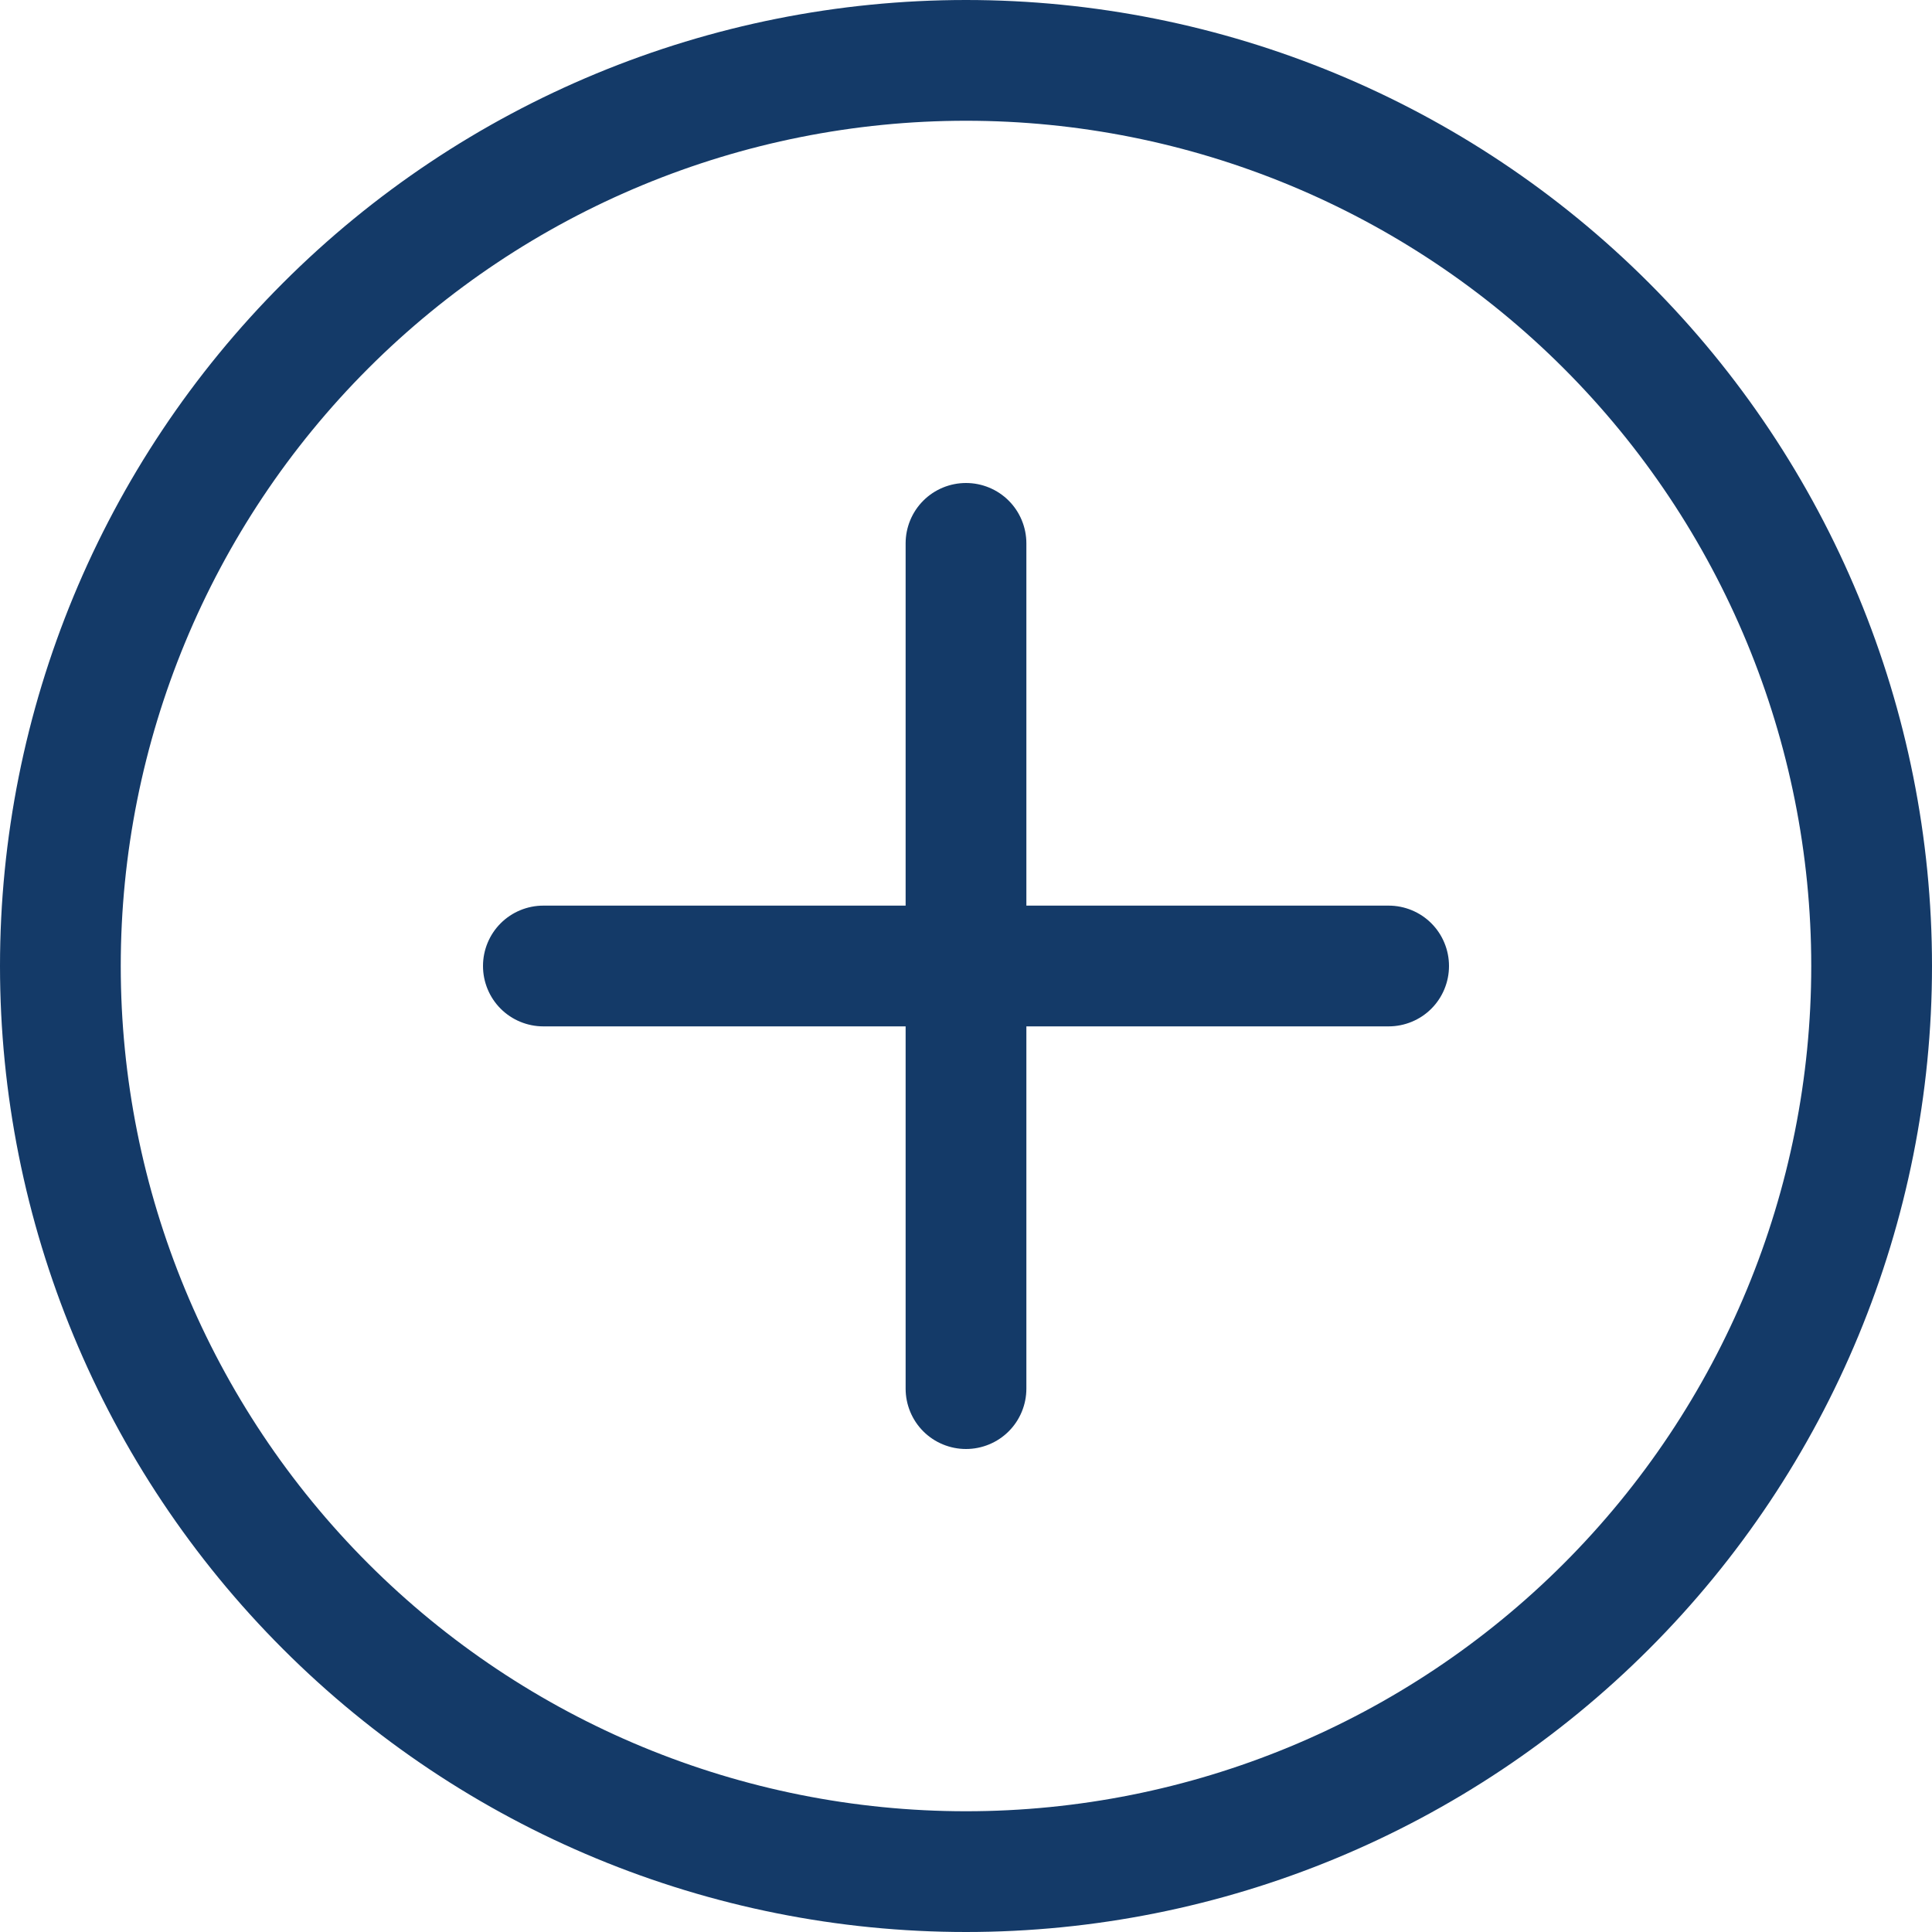 <svg width="28" height="28" viewBox="0 0 28 28" fill="none" xmlns="http://www.w3.org/2000/svg">
<path d="M14 26.25C10.751 26.25 7.635 24.959 5.338 22.662C3.041 20.365 1.75 17.249 1.75 14C1.75 10.751 3.041 7.635 5.338 5.338C7.635 3.041 10.751 1.75 14 1.75C17.249 1.75 20.365 3.041 22.662 5.338C24.959 7.635 26.25 10.751 26.25 14C26.25 17.249 24.959 20.365 22.662 22.662C20.365 24.959 17.249 26.25 14 26.25ZM14 28C17.713 28 21.274 26.525 23.899 23.899C26.525 21.274 28 17.713 28 14C28 10.287 26.525 6.726 23.899 4.101C21.274 1.475 17.713 0 14 0C10.287 0 6.726 1.475 4.101 4.101C1.475 6.726 0 10.287 0 14C0 17.713 1.475 21.274 4.101 23.899C6.726 26.525 10.287 28 14 28Z" fill="#143A68"/>
<path d="M14 7C14.232 7 14.455 7.092 14.619 7.256C14.783 7.42 14.875 7.643 14.875 7.875V13.125H20.125C20.357 13.125 20.58 13.217 20.744 13.381C20.908 13.545 21 13.768 21 14C21 14.232 20.908 14.455 20.744 14.619C20.58 14.783 20.357 14.875 20.125 14.875H14.875V20.125C14.875 20.357 14.783 20.58 14.619 20.744C14.455 20.908 14.232 21 14 21C13.768 21 13.545 20.908 13.381 20.744C13.217 20.58 13.125 20.357 13.125 20.125V14.875H7.875C7.643 14.875 7.42 14.783 7.256 14.619C7.092 14.455 7 14.232 7 14C7 13.768 7.092 13.545 7.256 13.381C7.42 13.217 7.643 13.125 7.875 13.125H13.125V7.875C13.125 7.643 13.217 7.42 13.381 7.256C13.545 7.092 13.768 7 14 7Z" fill="#143A68"/>
</svg>
